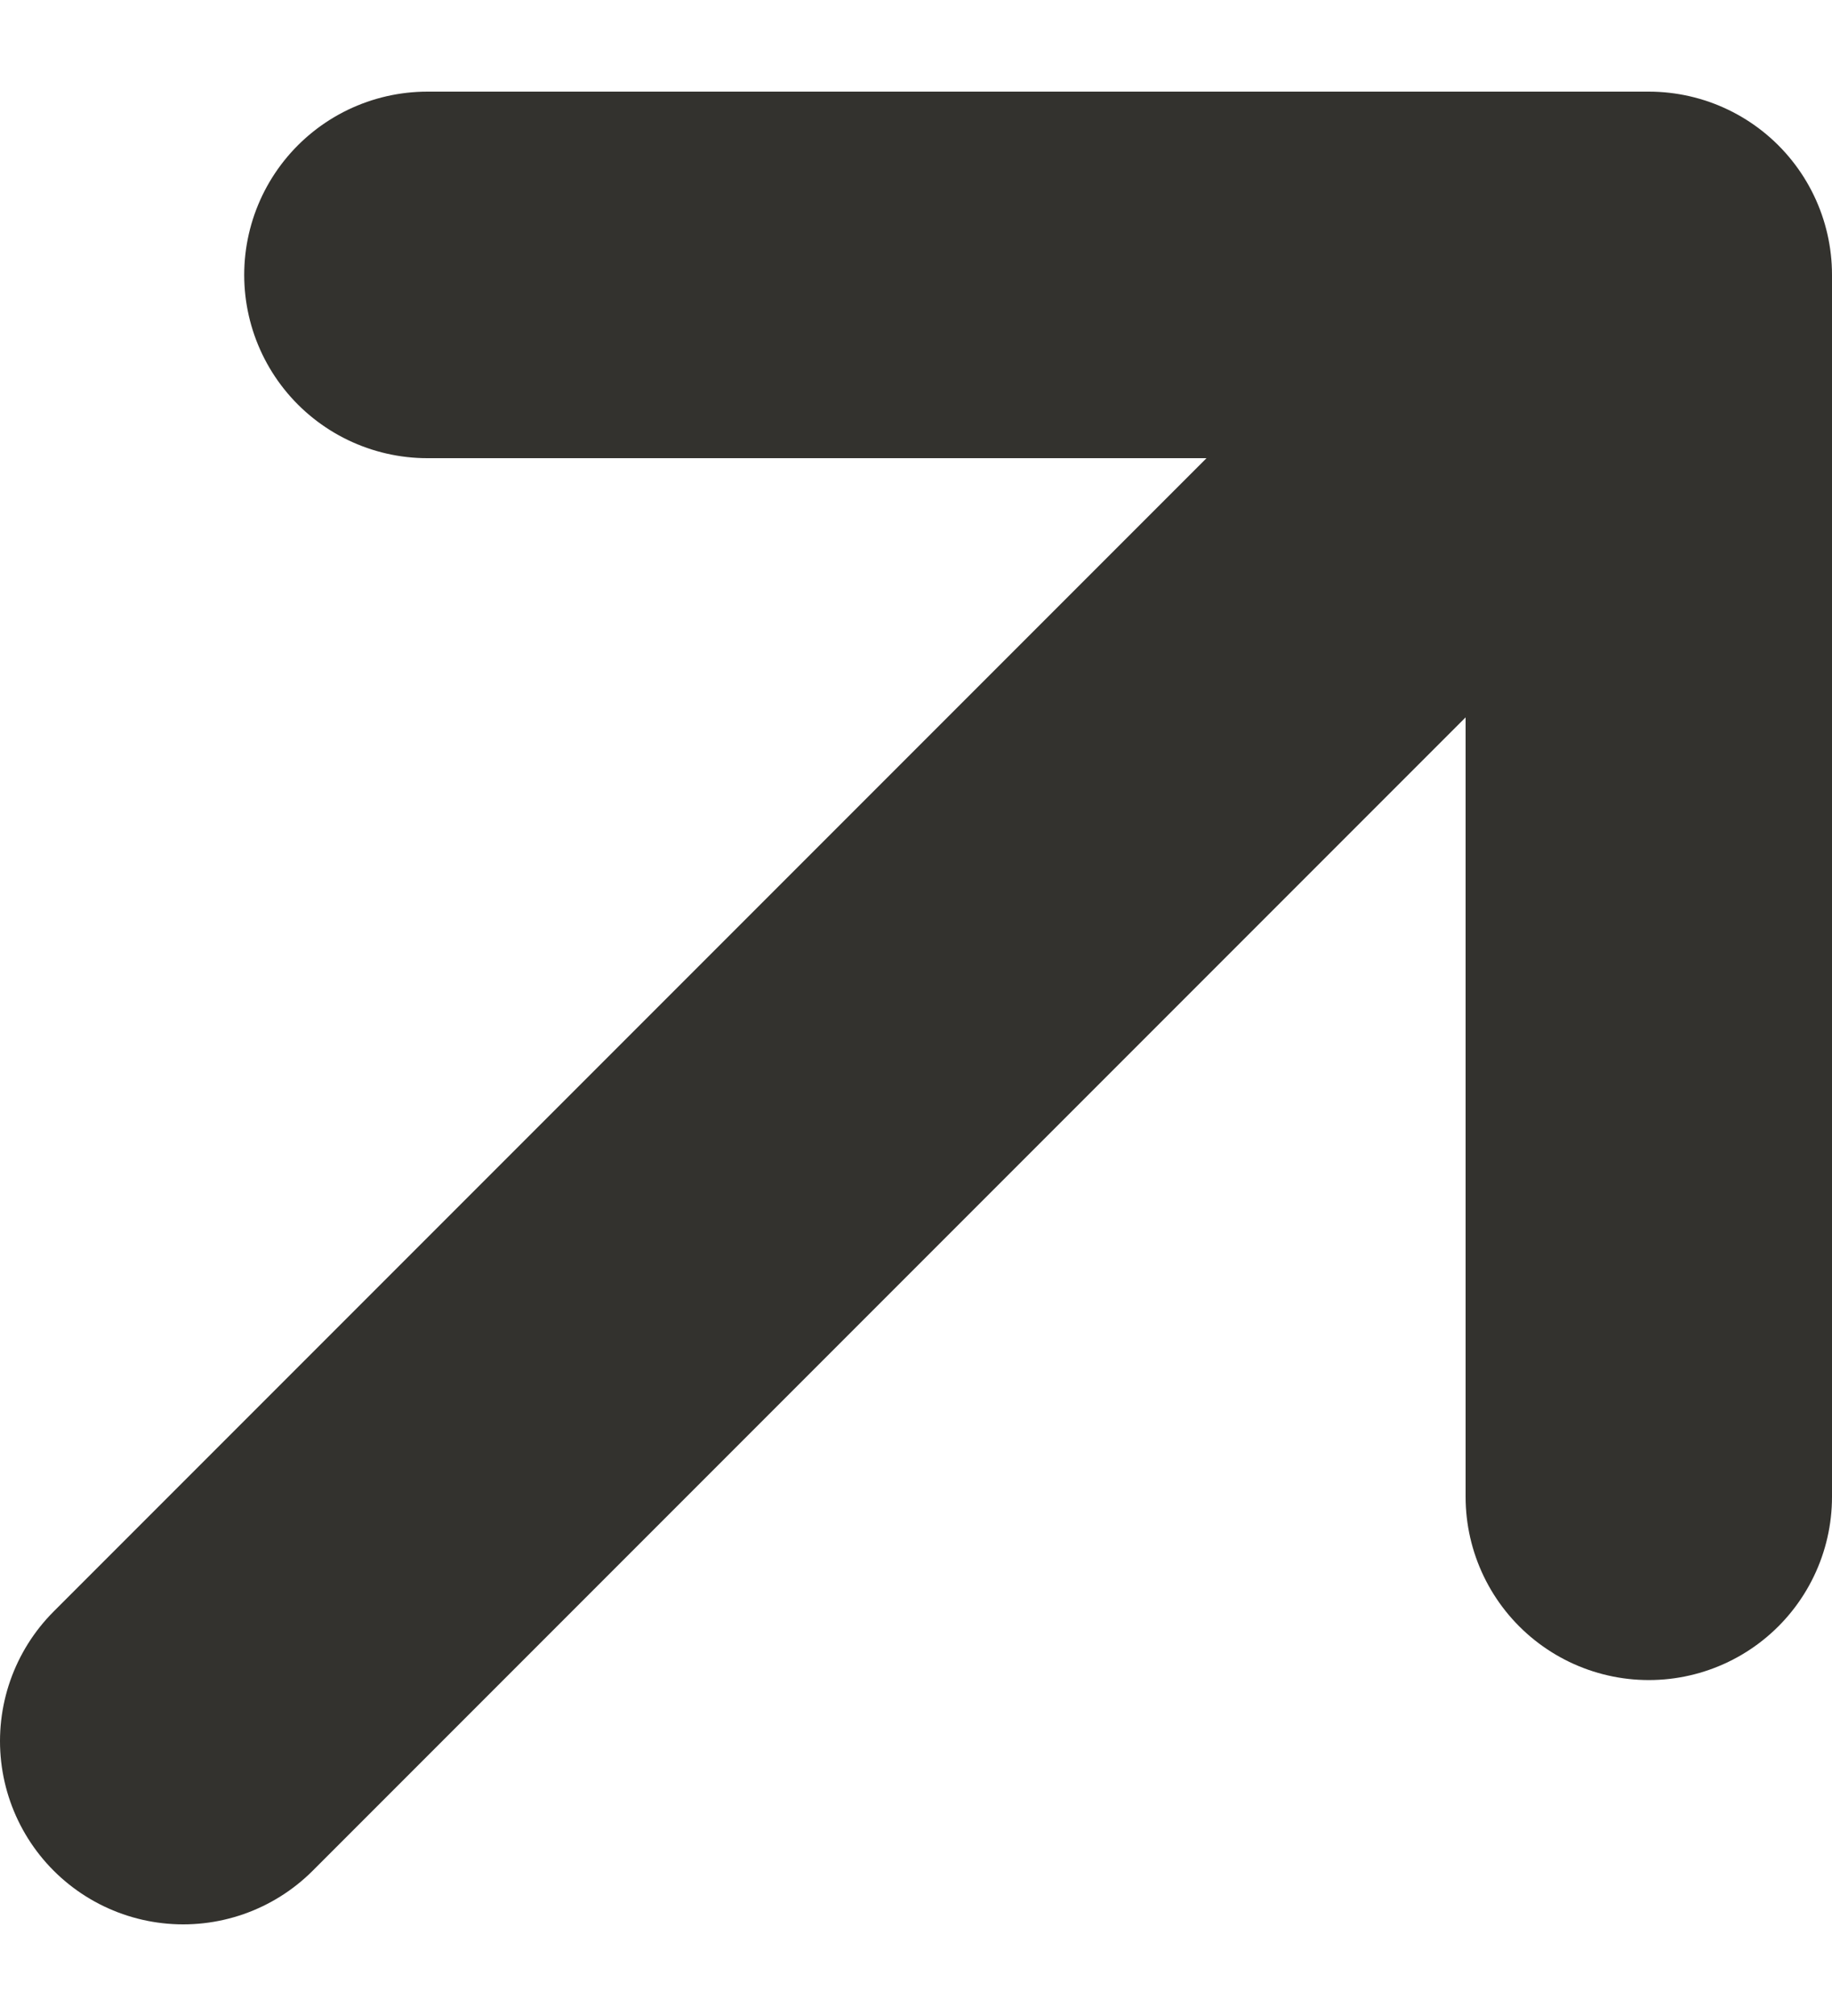 <svg width="10" height="11" viewBox="0 0 10 11" fill="none" xmlns="http://www.w3.org/2000/svg">
<path d="M2.333 1.5H9V8.167M9 1.5L1 9.5L9 1.5Z" stroke="#33322E" stroke-width="2" stroke-linecap="round" stroke-linejoin="round"/>
</svg>
